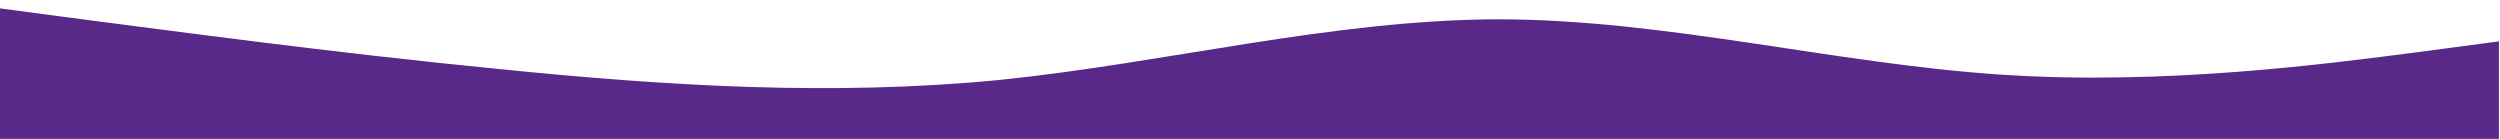 <?xml version="1.0" encoding="UTF-8" standalone="no"?>
<svg
   xmlns:dc="http://purl.org/dc/elements/1.1/"
   xmlns:cc="http://creativecommons.org/ns#"
   xmlns:rdf="http://www.w3.org/1999/02/22-rdf-syntax-ns#"
   xmlns:svg="http://www.w3.org/2000/svg"
   xmlns="http://www.w3.org/2000/svg"
   xmlns:sodipodi="http://sodipodi.sourceforge.net/DTD/sodipodi-0.dtd"
   xmlns:inkscape="http://www.inkscape.org/namespaces/inkscape"
   viewBox="0 0 1440 80"
   version="1.1"
   id="svg1106"
   sodipodi:docname="waves-top.svg"
   width="1440"
   height="80"
   inkscape:version="1.0.2 (e86c870879, 2021-01-15)">
  <defs
     id="defs1110" />
  <sodipodi:namedview
     pagecolor="#ffffff"
     bordercolor="#666666"
     borderopacity="1"
     objecttolerance="10"
     gridtolerance="10"
     guidetolerance="10"
     inkscape:pageopacity="0"
     inkscape:pageshadow="2"
     inkscape:window-width="2560"
     inkscape:window-height="1404"
     id="namedview1108"
     showgrid="false"
     inkscape:zoom="0.90416667"
     inkscape:cx="717.78802"
     inkscape:cy="71.520738"
     inkscape:window-x="0"
     inkscape:window-y="0"
     inkscape:window-maximized="1"
     inkscape:current-layer="svg1106"
     inkscape:document-rotation="0" />
  <path
     fill="#592989"
     fill-opacity="1"
     d="M -0.622,4.732 47.378,11.115 c 48,6.144 144,19.268 240,28.634 96,9.724 192,15.689 288,6.323 96,-9.724 192,-34.778 288,-34.957 96,0.179 192,25.233 288,31.795 96,6.562 192,-6.562 240,-12.706 l 48,-6.383 v 57.267 h -48 c -48,0 -144,0 -240,0 -96,0 -192,0 -288,0 -96,0 -192,0 -288,0 -96,0 -192,0 -288,0 -96,0 -192,0 -240,0 H -0.622 Z"
     id="path1104"
     style="stroke-width:0.772" />
</svg>
